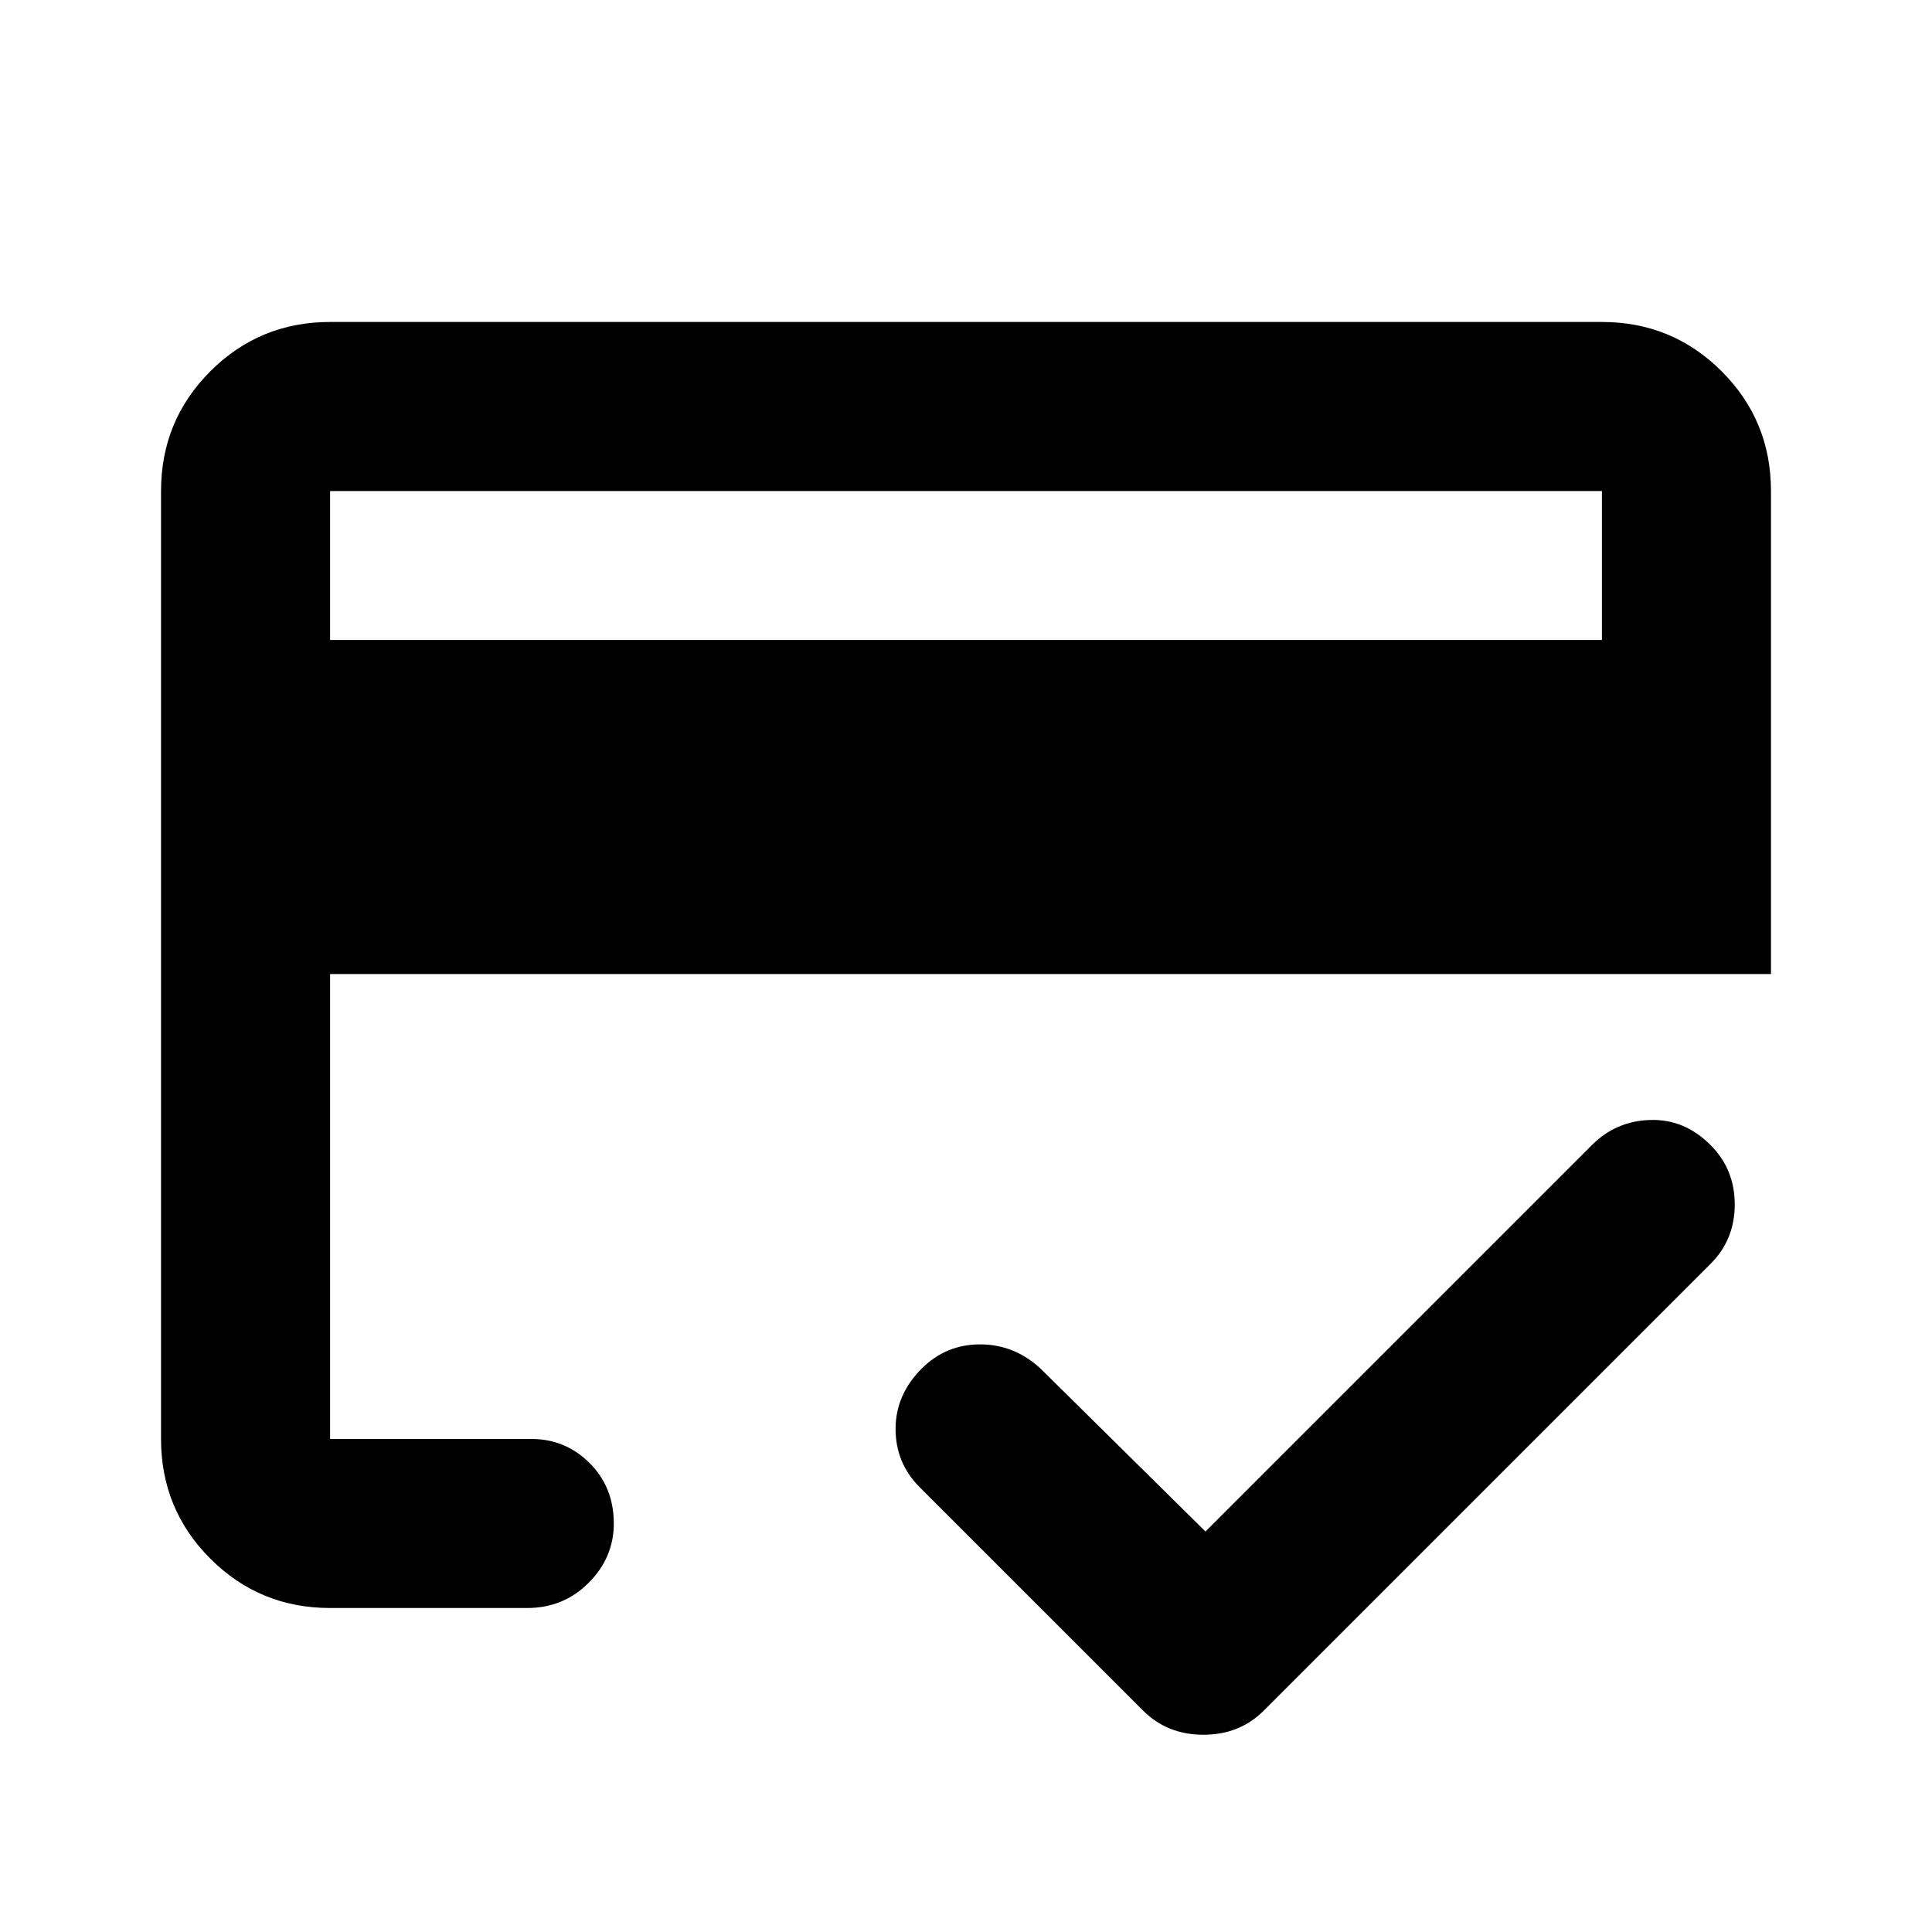 <svg xmlns="http://www.w3.org/2000/svg" height="20" width="20"><path d="M3.417 6.625H16.583V5.083Q16.583 5.083 16.583 5.083Q16.583 5.083 16.583 5.083H3.417Q3.417 5.083 3.417 5.083Q3.417 5.083 3.417 5.083ZM1.667 5.083Q1.667 4.354 2.177 3.844Q2.688 3.333 3.417 3.333H16.583Q17.312 3.333 17.823 3.844Q18.333 4.354 18.333 5.083V10.083H3.417V14.896Q3.417 14.896 3.417 14.896Q3.417 14.896 3.417 14.896H5.5Q5.854 14.896 6.104 15.146Q6.354 15.396 6.354 15.771Q6.354 16.125 6.094 16.385Q5.833 16.646 5.458 16.646H3.417Q2.688 16.646 2.177 16.135Q1.667 15.625 1.667 14.896ZM12.479 15.854 16.479 11.854Q16.729 11.604 17.083 11.594Q17.438 11.583 17.708 11.854Q17.958 12.104 17.958 12.469Q17.958 12.833 17.708 13.083L13.083 17.708Q12.833 17.958 12.458 17.958Q12.083 17.958 11.833 17.708L9.521 15.396Q9.271 15.146 9.271 14.792Q9.271 14.438 9.542 14.167Q9.792 13.917 10.146 13.917Q10.5 13.917 10.771 14.167ZM3.417 5.083V14.896Q3.417 14.896 3.417 14.896Q3.417 14.896 3.417 14.896Q3.417 14.896 3.417 14.188Q3.417 13.479 3.417 12.771Q3.417 12.062 3.417 12.062Q3.417 12.062 3.417 12.771V13.396V10.083V6.625V5.083Q3.417 5.083 3.417 5.083Q3.417 5.083 3.417 5.083Q3.417 5.083 3.417 5.083Q3.417 5.083 3.417 5.083Z"/></svg>